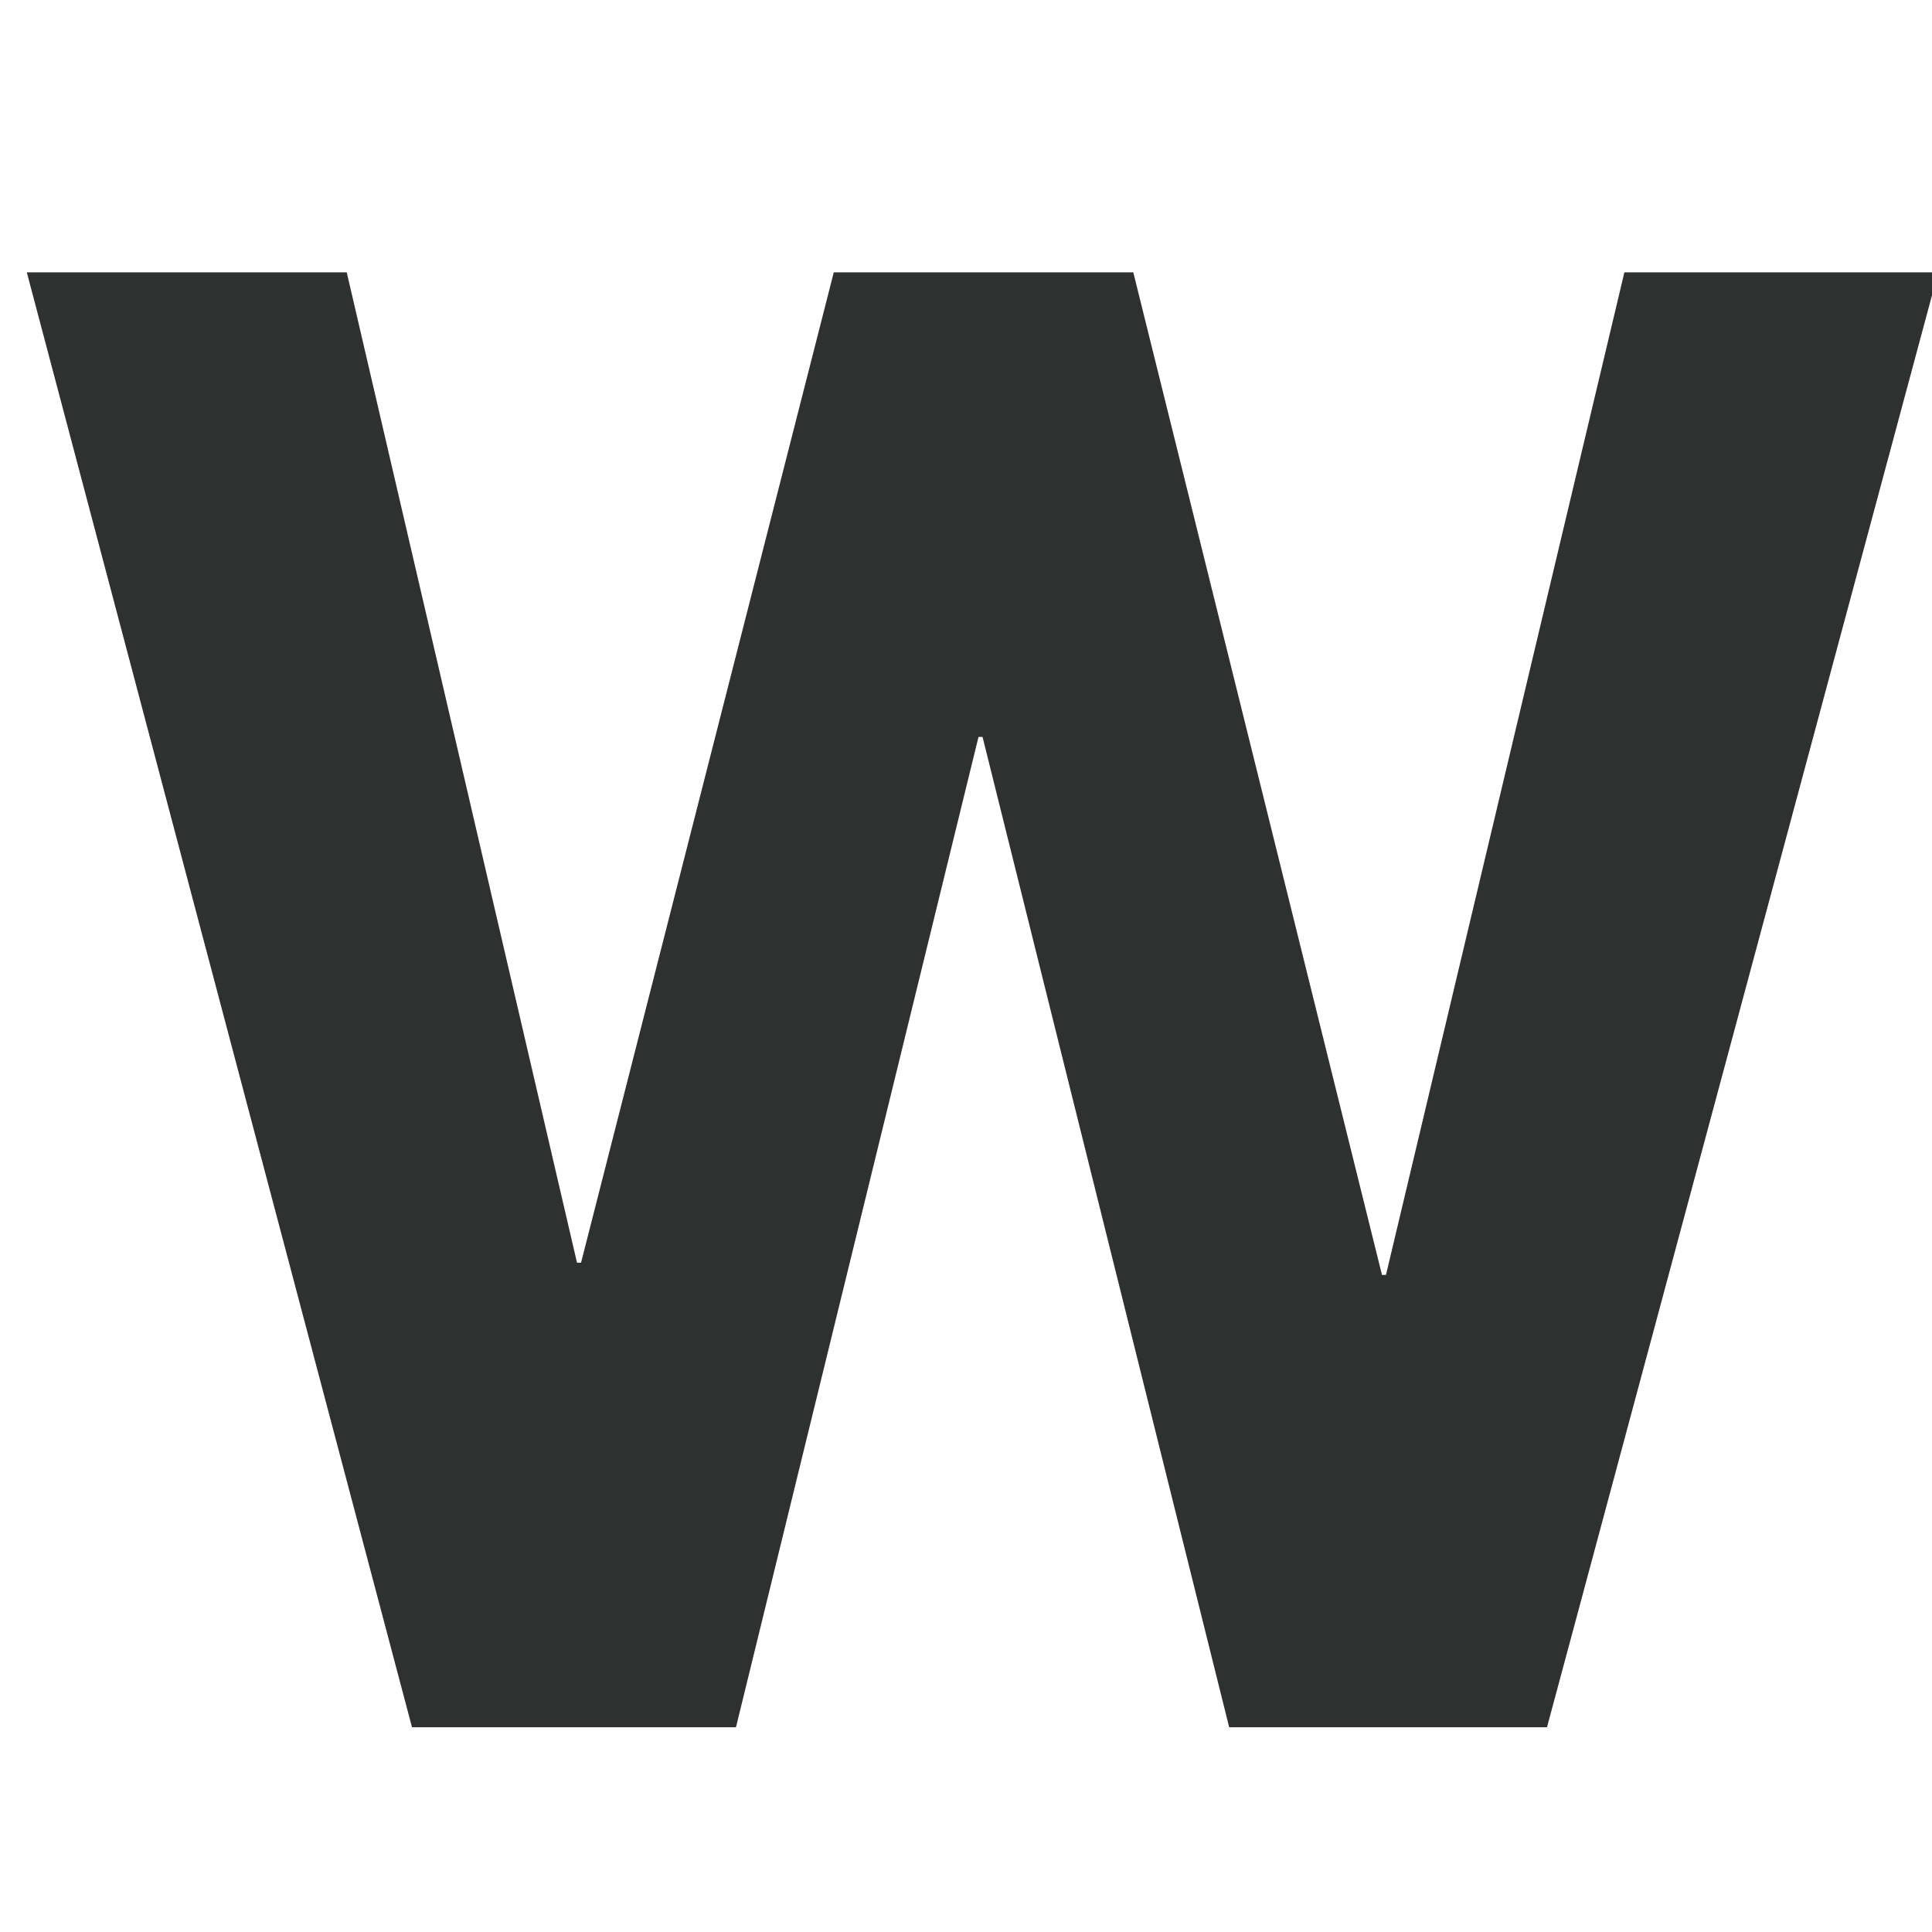 <?xml version="1.0" encoding="utf-8"?>
<!-- Generator: Adobe Illustrator 16.0.0, SVG Export Plug-In . SVG Version: 6.00 Build 0)  -->
<!DOCTYPE svg PUBLIC "-//W3C//DTD SVG 1.1//EN" "http://www.w3.org/Graphics/SVG/1.1/DTD/svg11.dtd">
<svg version="1.1" id="图层_1" xmlns="http://www.w3.org/2000/svg" xmlns:xlink="http://www.w3.org/1999/xlink" x="0px" y="0px"
	 width="32px" height="32px" viewBox="0 0 32 32" enable-background="new 0 0 32 32" xml:space="preserve">
<g>
	<path fill="#2F3030" d="M25.623,28.609h-5.264l-4.085-16.403h-0.067L12.19,28.609H6.824L0.444,4.511h5.299l3.814,16.403h0.067
		l4.186-16.403h4.961l4.119,16.606h0.066l3.949-16.606h5.197L25.623,28.609z"/>
</g>
</svg>
